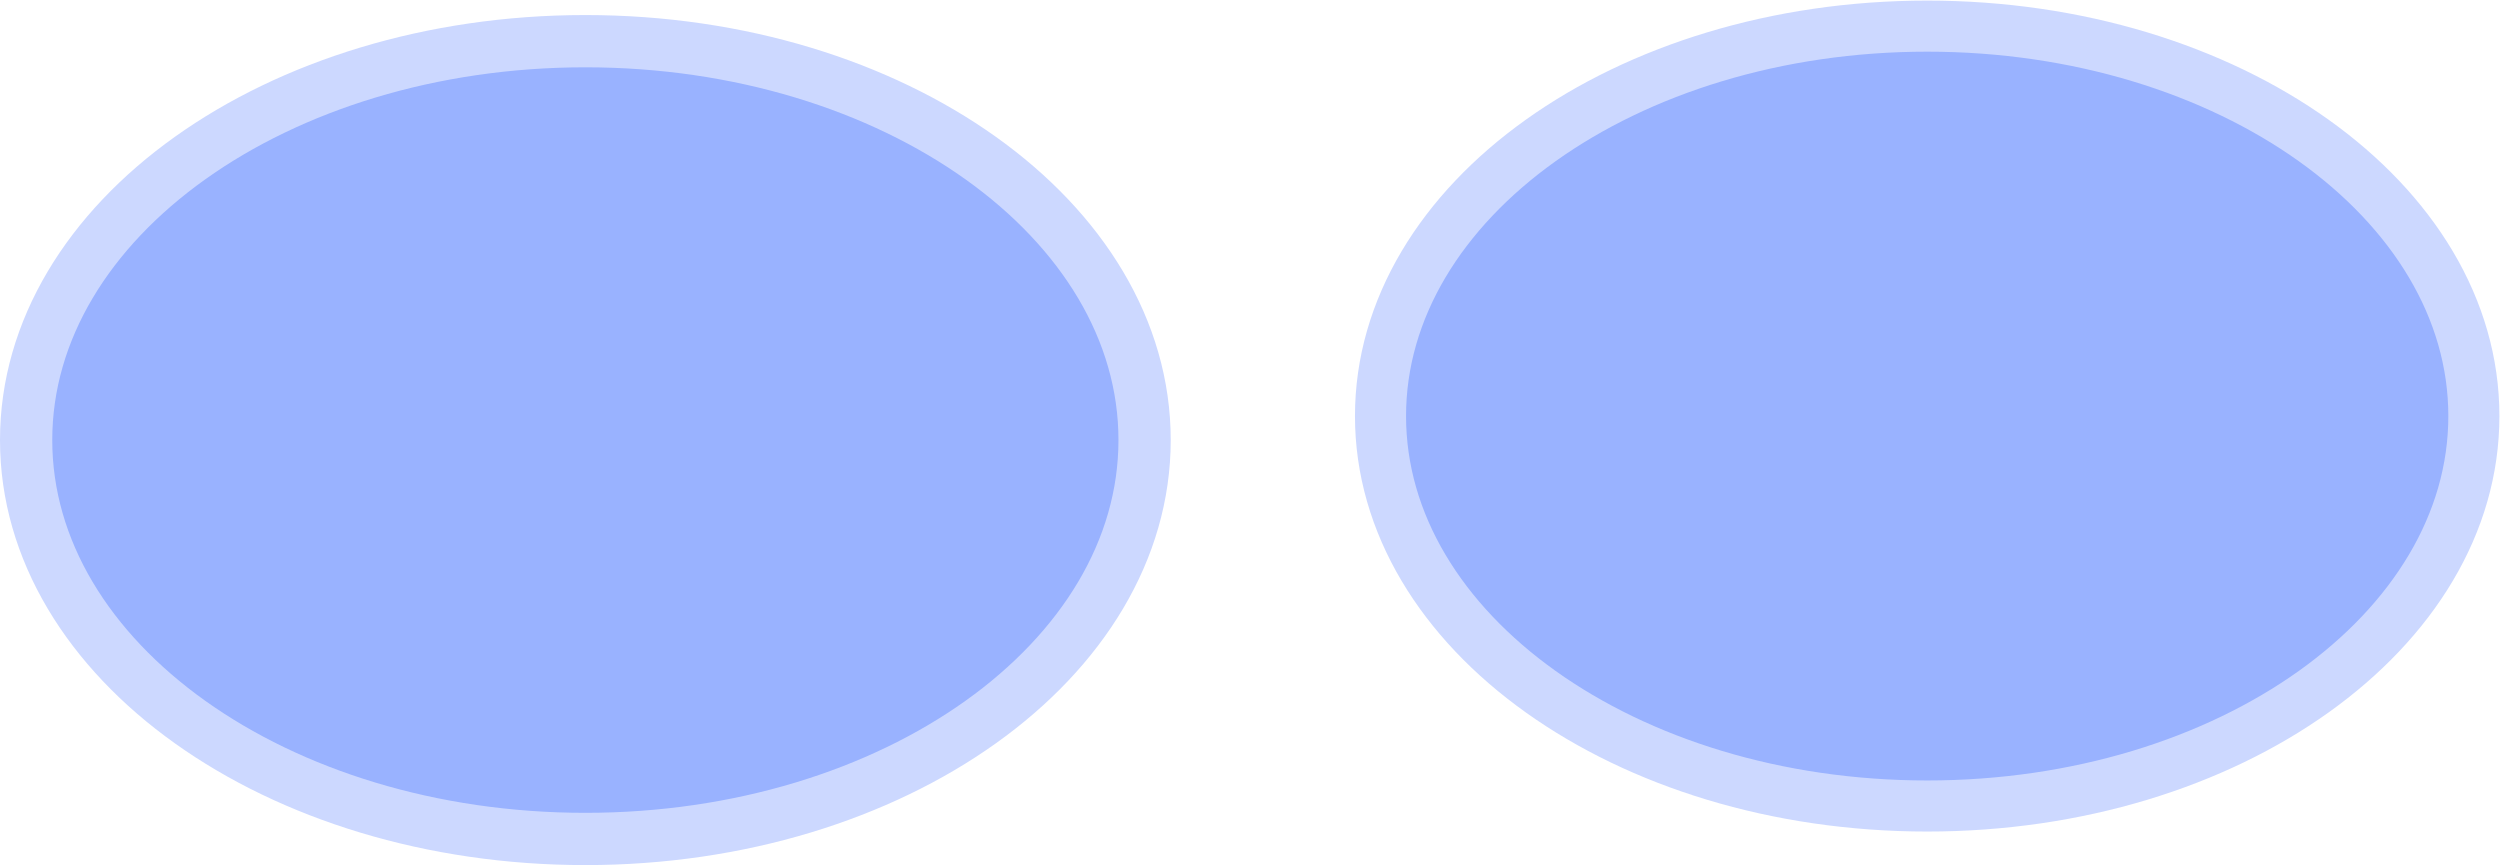<svg xmlns="http://www.w3.org/2000/svg" xmlns:xlink="http://www.w3.org/1999/xlink" version="1.1" width="133.275" height="46.117" viewBox="1.261 0.304 133.275 46.117">
  <!-- Exported by Scratch - http://scratch.mit.edu/ -->
  <path id="ID0.8031766437925398" fill="#99B2FF" stroke="#CCD8FF" stroke-width="2.786" d="M 32.467 2.499 C 40.692 2.499 48.145 4.882 53.542 8.732 C 58.939 12.581 62.279 17.897 62.279 23.764 C 62.279 29.631 58.939 34.947 53.542 38.797 C 48.145 42.646 40.692 45.029 32.467 45.029 C 24.242 45.029 16.789 42.646 11.392 38.797 C 5.995 34.947 2.654 29.631 2.654 23.764 C 2.654 17.897 5.995 12.581 11.392 8.732 C 16.789 4.882 24.242 2.499 32.467 2.499 Z "/>
  <path id="ID0.8031766437925398" fill="#99B2FF" stroke="#CCD8FF" stroke-width="2.723" d="M 104 1.697 C 112.04 1.697 119.326 4.027 124.602 7.79 C 129.877 11.553 133.143 16.749 133.143 22.485 C 133.143 28.22 129.877 33.417 124.602 37.18 C 119.326 40.943 112.04 43.272 104 43.272 C 95.96 43.272 88.674 40.943 83.398 37.18 C 78.122 33.417 74.856 28.22 74.856 22.485 C 74.856 16.749 78.122 11.553 83.398 7.79 C 88.674 4.027 95.96 1.697 104 1.697 Z "/>
</svg>